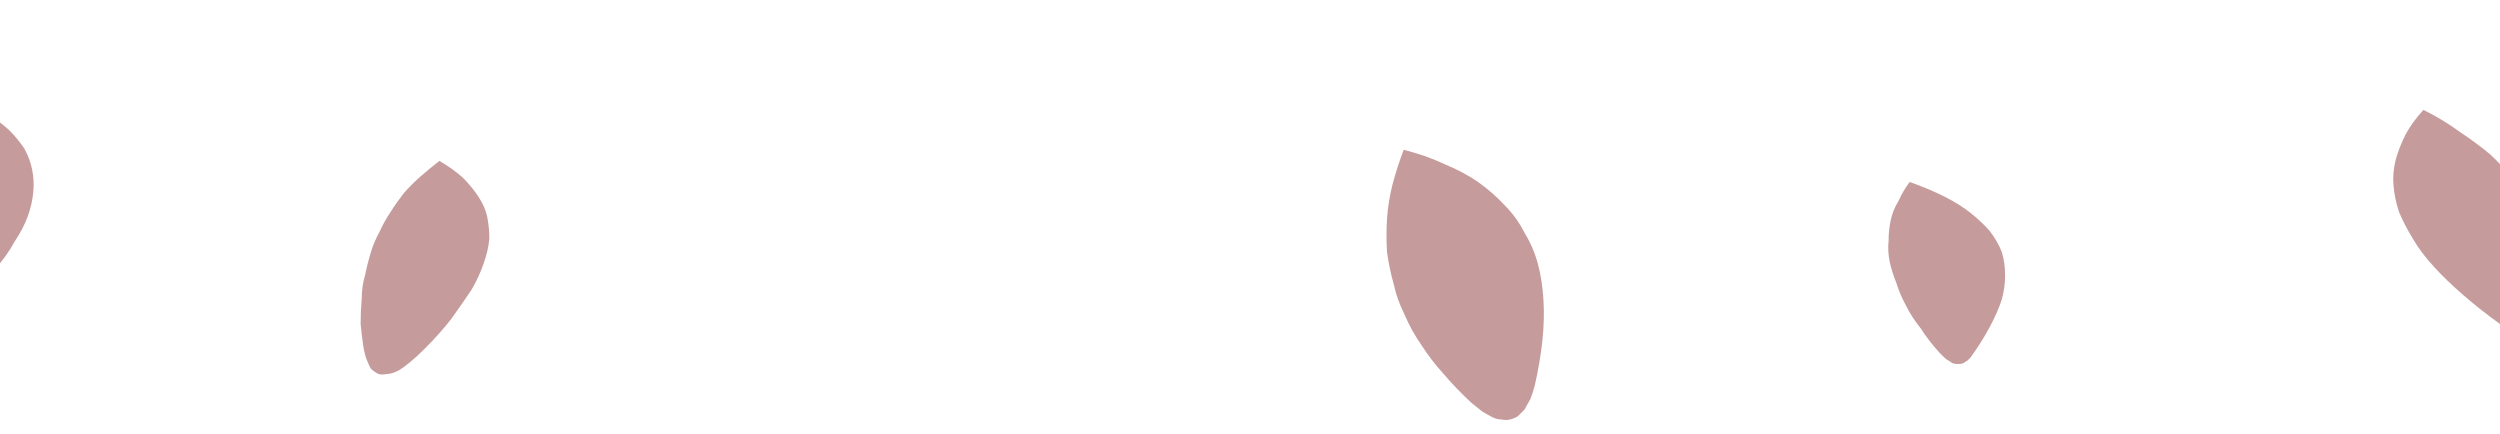 <?xml version="1.0" encoding="UTF-8" standalone="no"?>
<svg xmlns:xlink="http://www.w3.org/1999/xlink" height="19.55px" width="112.65px" xmlns="http://www.w3.org/2000/svg">
  <g transform="matrix(1.0, 0.0, 0.0, 1.0, 109.4, 38.0)">
    <path d="M3.25 -23.4 Q2.35 -24.05 1.6 -24.7 0.85 -25.35 0.3 -25.95 -0.3 -26.6 -0.65 -27.2 -1.05 -27.85 -1.3 -28.45 -1.5 -29.05 -1.55 -29.65 -1.6 -30.2 -1.45 -30.8 -1.3 -31.35 -1.0 -31.95 -0.7 -32.5 -0.2 -33.05 0.7 -32.6 1.45 -32.05 2.2 -31.55 2.8 -31.05 3.4 -30.5 3.8 -29.95 4.25 -29.35 4.55 -28.75 4.85 -28.15 5.0 -27.55 5.15 -26.9 5.1 -26.25 5.1 -25.6 4.95 -24.9 4.8 -24.2 4.5 -23.5 4.45 -23.4 4.4 -23.35 4.35 -23.25 4.3 -23.2 4.25 -23.15 4.15 -23.15 4.1 -23.1 4.0 -23.1 3.95 -23.1 3.85 -23.1 3.75 -23.15 3.65 -23.15 3.55 -23.2 3.45 -23.25 3.35 -23.3 3.25 -23.4 M-89.6 -30.75 Q-89.0 -30.4 -88.55 -30.0 -88.15 -29.6 -87.85 -29.15 -87.55 -28.7 -87.45 -28.25 -87.35 -27.75 -87.35 -27.25 -87.4 -26.7 -87.6 -26.15 -87.8 -25.55 -88.15 -24.95 -88.55 -24.35 -89.05 -23.65 -89.55 -23.0 -90.25 -22.3 -90.6 -21.95 -90.9 -21.7 -91.2 -21.45 -91.45 -21.3 -91.75 -21.15 -91.95 -21.15 -92.2 -21.1 -92.35 -21.15 -92.55 -21.25 -92.7 -21.4 -92.8 -21.6 -92.9 -21.85 -93.0 -22.15 -93.05 -22.55 -93.1 -22.9 -93.15 -23.4 -93.15 -24.0 -93.1 -24.55 -93.1 -25.1 -92.95 -25.6 -92.85 -26.1 -92.7 -26.6 -92.55 -27.1 -92.3 -27.55 -92.1 -28.0 -91.8 -28.45 -91.55 -28.85 -91.2 -29.3 -90.85 -29.7 -90.45 -30.05 -90.05 -30.4 -89.6 -30.75 M-110.05 -32.95 Q-109.45 -32.55 -109.0 -32.15 -108.6 -31.75 -108.3 -31.3 -108.05 -30.85 -107.95 -30.35 -107.85 -29.85 -107.9 -29.35 -107.95 -28.8 -108.15 -28.25 -108.35 -27.7 -108.75 -27.1 -109.1 -26.45 -109.65 -25.85 -110.2 -25.2 -110.9 -24.5 -111.25 -24.15 -111.55 -23.9 -111.9 -23.65 -112.15 -23.55 -112.4 -23.4 -112.65 -23.35 -112.85 -23.3 -113.05 -23.4 -113.2 -23.45 -113.35 -23.65 -113.5 -23.85 -113.55 -24.1 -113.65 -24.4 -113.7 -24.8 -113.75 -25.2 -113.75 -25.65 -113.75 -26.25 -113.7 -26.8 -113.65 -27.35 -113.5 -27.85 -113.4 -28.35 -113.25 -28.85 -113.05 -29.35 -112.85 -29.8 -112.6 -30.25 -112.3 -30.65 -112.0 -31.1 -111.65 -31.5 -111.3 -31.9 -110.9 -32.25 -110.5 -32.6 -110.05 -32.95 M-46.15 -31.25 Q-45.15 -31.0 -44.3 -30.6 -43.45 -30.25 -42.8 -29.8 -42.1 -29.3 -41.6 -28.75 -41.05 -28.2 -40.7 -27.5 -40.3 -26.85 -40.1 -26.1 -39.9 -25.35 -39.85 -24.45 -39.8 -23.6 -39.9 -22.65 -40.0 -21.7 -40.25 -20.6 -40.35 -20.25 -40.45 -20.0 -40.6 -19.75 -40.7 -19.55 -40.85 -19.4 -41.0 -19.25 -41.15 -19.15 -41.35 -19.1 -41.55 -19.05 -41.75 -19.1 -41.95 -19.1 -42.15 -19.2 -42.35 -19.3 -42.6 -19.45 -42.85 -19.65 -43.1 -19.85 -43.8 -20.5 -44.35 -21.15 -44.9 -21.75 -45.35 -22.45 -45.8 -23.1 -46.1 -23.8 -46.45 -24.5 -46.6 -25.2 -46.8 -25.9 -46.9 -26.65 -46.95 -27.4 -46.9 -28.15 -46.85 -28.9 -46.65 -29.7 -46.45 -30.45 -46.15 -31.25 M-23.35 -29.8 Q-22.5 -29.5 -21.8 -29.15 -21.1 -28.8 -20.6 -28.4 -20.1 -28.0 -19.75 -27.6 -19.4 -27.15 -19.2 -26.65 -19.05 -26.15 -19.05 -25.6 -19.05 -25.05 -19.2 -24.5 -19.4 -23.9 -19.75 -23.25 -20.1 -22.6 -20.6 -21.9 -20.7 -21.8 -20.75 -21.75 -20.85 -21.7 -20.9 -21.65 -21.0 -21.6 -21.1 -21.6 -21.15 -21.6 -21.25 -21.6 -21.35 -21.6 -21.45 -21.65 -21.5 -21.7 -21.6 -21.75 -21.7 -21.8 -21.8 -21.9 -21.9 -22.0 -22.0 -22.1 -22.5 -22.65 -22.85 -23.2 -23.25 -23.7 -23.5 -24.2 -23.8 -24.75 -23.95 -25.25 -24.15 -25.75 -24.25 -26.2 -24.35 -26.7 -24.3 -27.15 -24.3 -27.65 -24.2 -28.1 -24.1 -28.55 -23.85 -28.95 -23.65 -29.4 -23.35 -29.8" fill="#c69b9b" fill-rule="evenodd" stroke="none"/>
  </g>
</svg>

